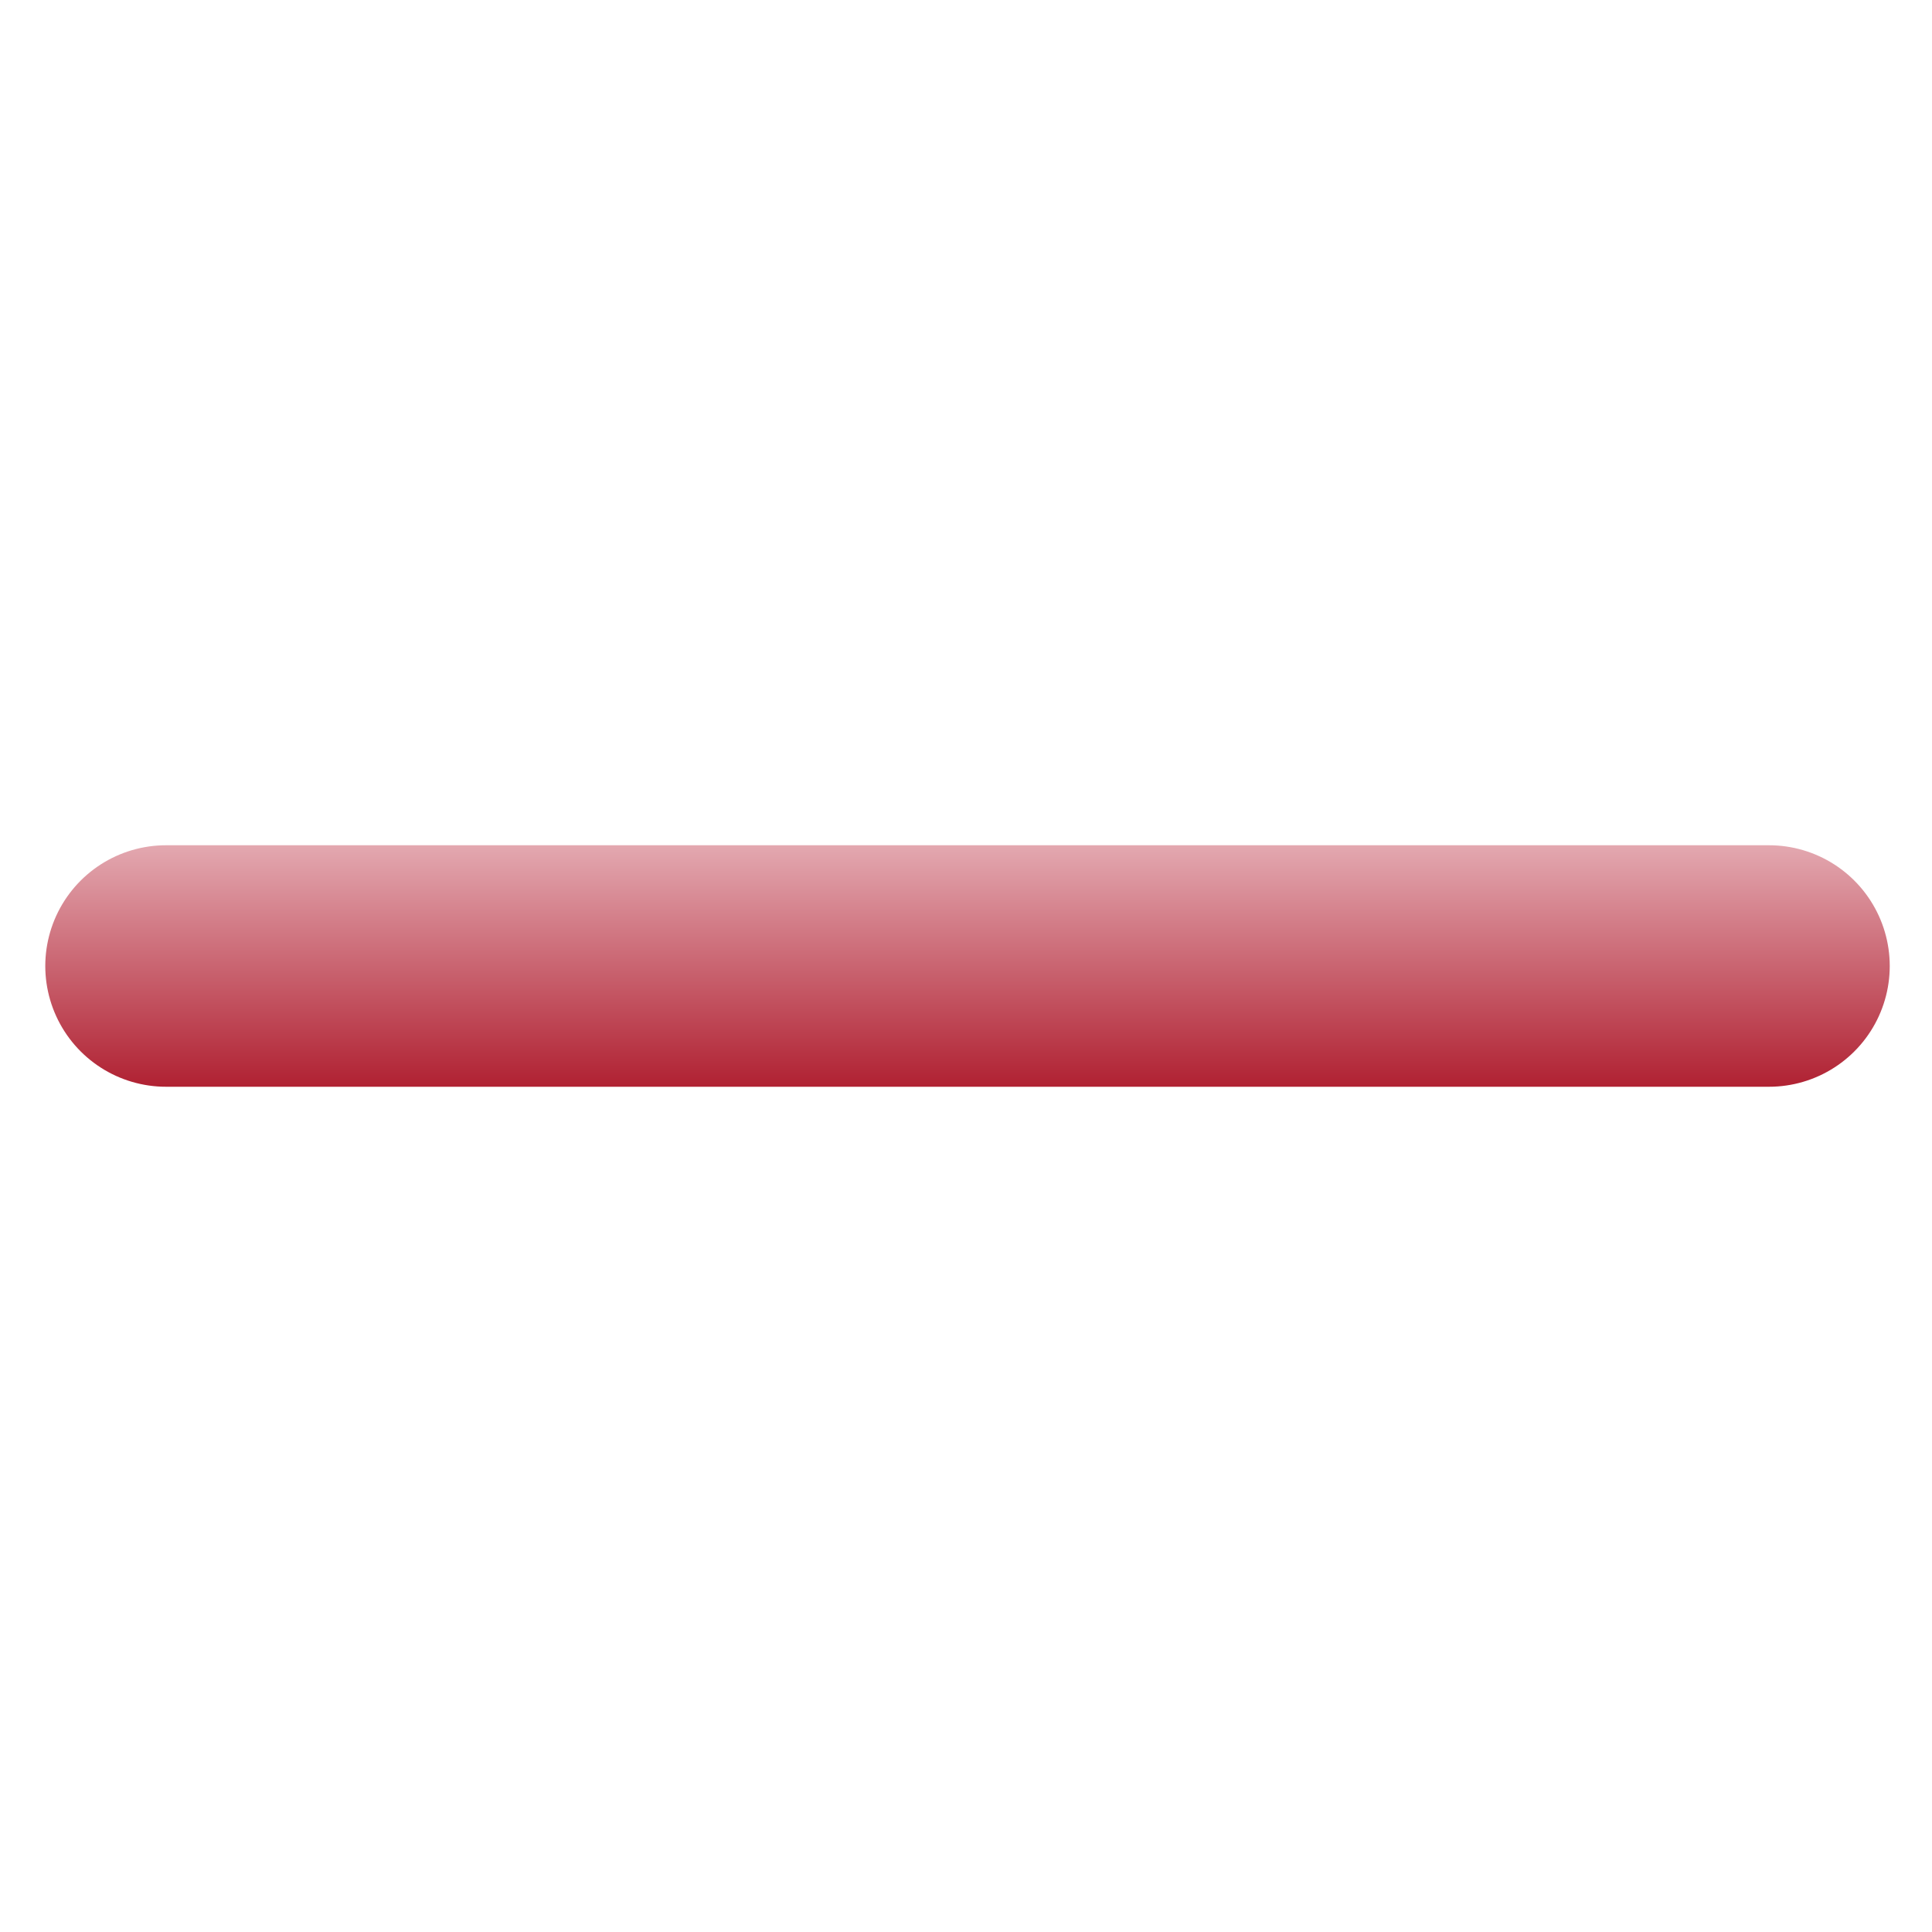 <?xml version="1.0" encoding="utf-8"?>
<!-- Generator: Adobe Illustrator 16.0.4, SVG Export Plug-In . SVG Version: 6.00 Build 0)  -->
<!DOCTYPE svg PUBLIC "-//W3C//DTD SVG 1.1//EN" "http://www.w3.org/Graphics/SVG/1.1/DTD/svg11.dtd">
<svg version="1.1" id="Layer_1" xmlns="http://www.w3.org/2000/svg" xmlns:xlink="http://www.w3.org/1999/xlink" x="0px" y="0px"
	 width="640px" height="640px" viewBox="0 0 640 640" enable-background="new 0 0 640 640" xml:space="preserve">
<linearGradient id="SVGID_1_" gradientUnits="userSpaceOnUse" x1="298" y1="260" x2="298" y2="180" gradientTransform="matrix(1 0 0 -1 22.5 540)">
	<stop  offset="0" style="stop-color:#E3A8B0"/>
	<stop  offset="1" style="stop-color:#B02132"/>
</linearGradient>
<line fill="none" stroke="url(#SVGID_1_)" stroke-width="80" stroke-linecap="round" stroke-miterlimit="10" x1="55" y1="320" x2="586" y2="320"/>
</svg>
